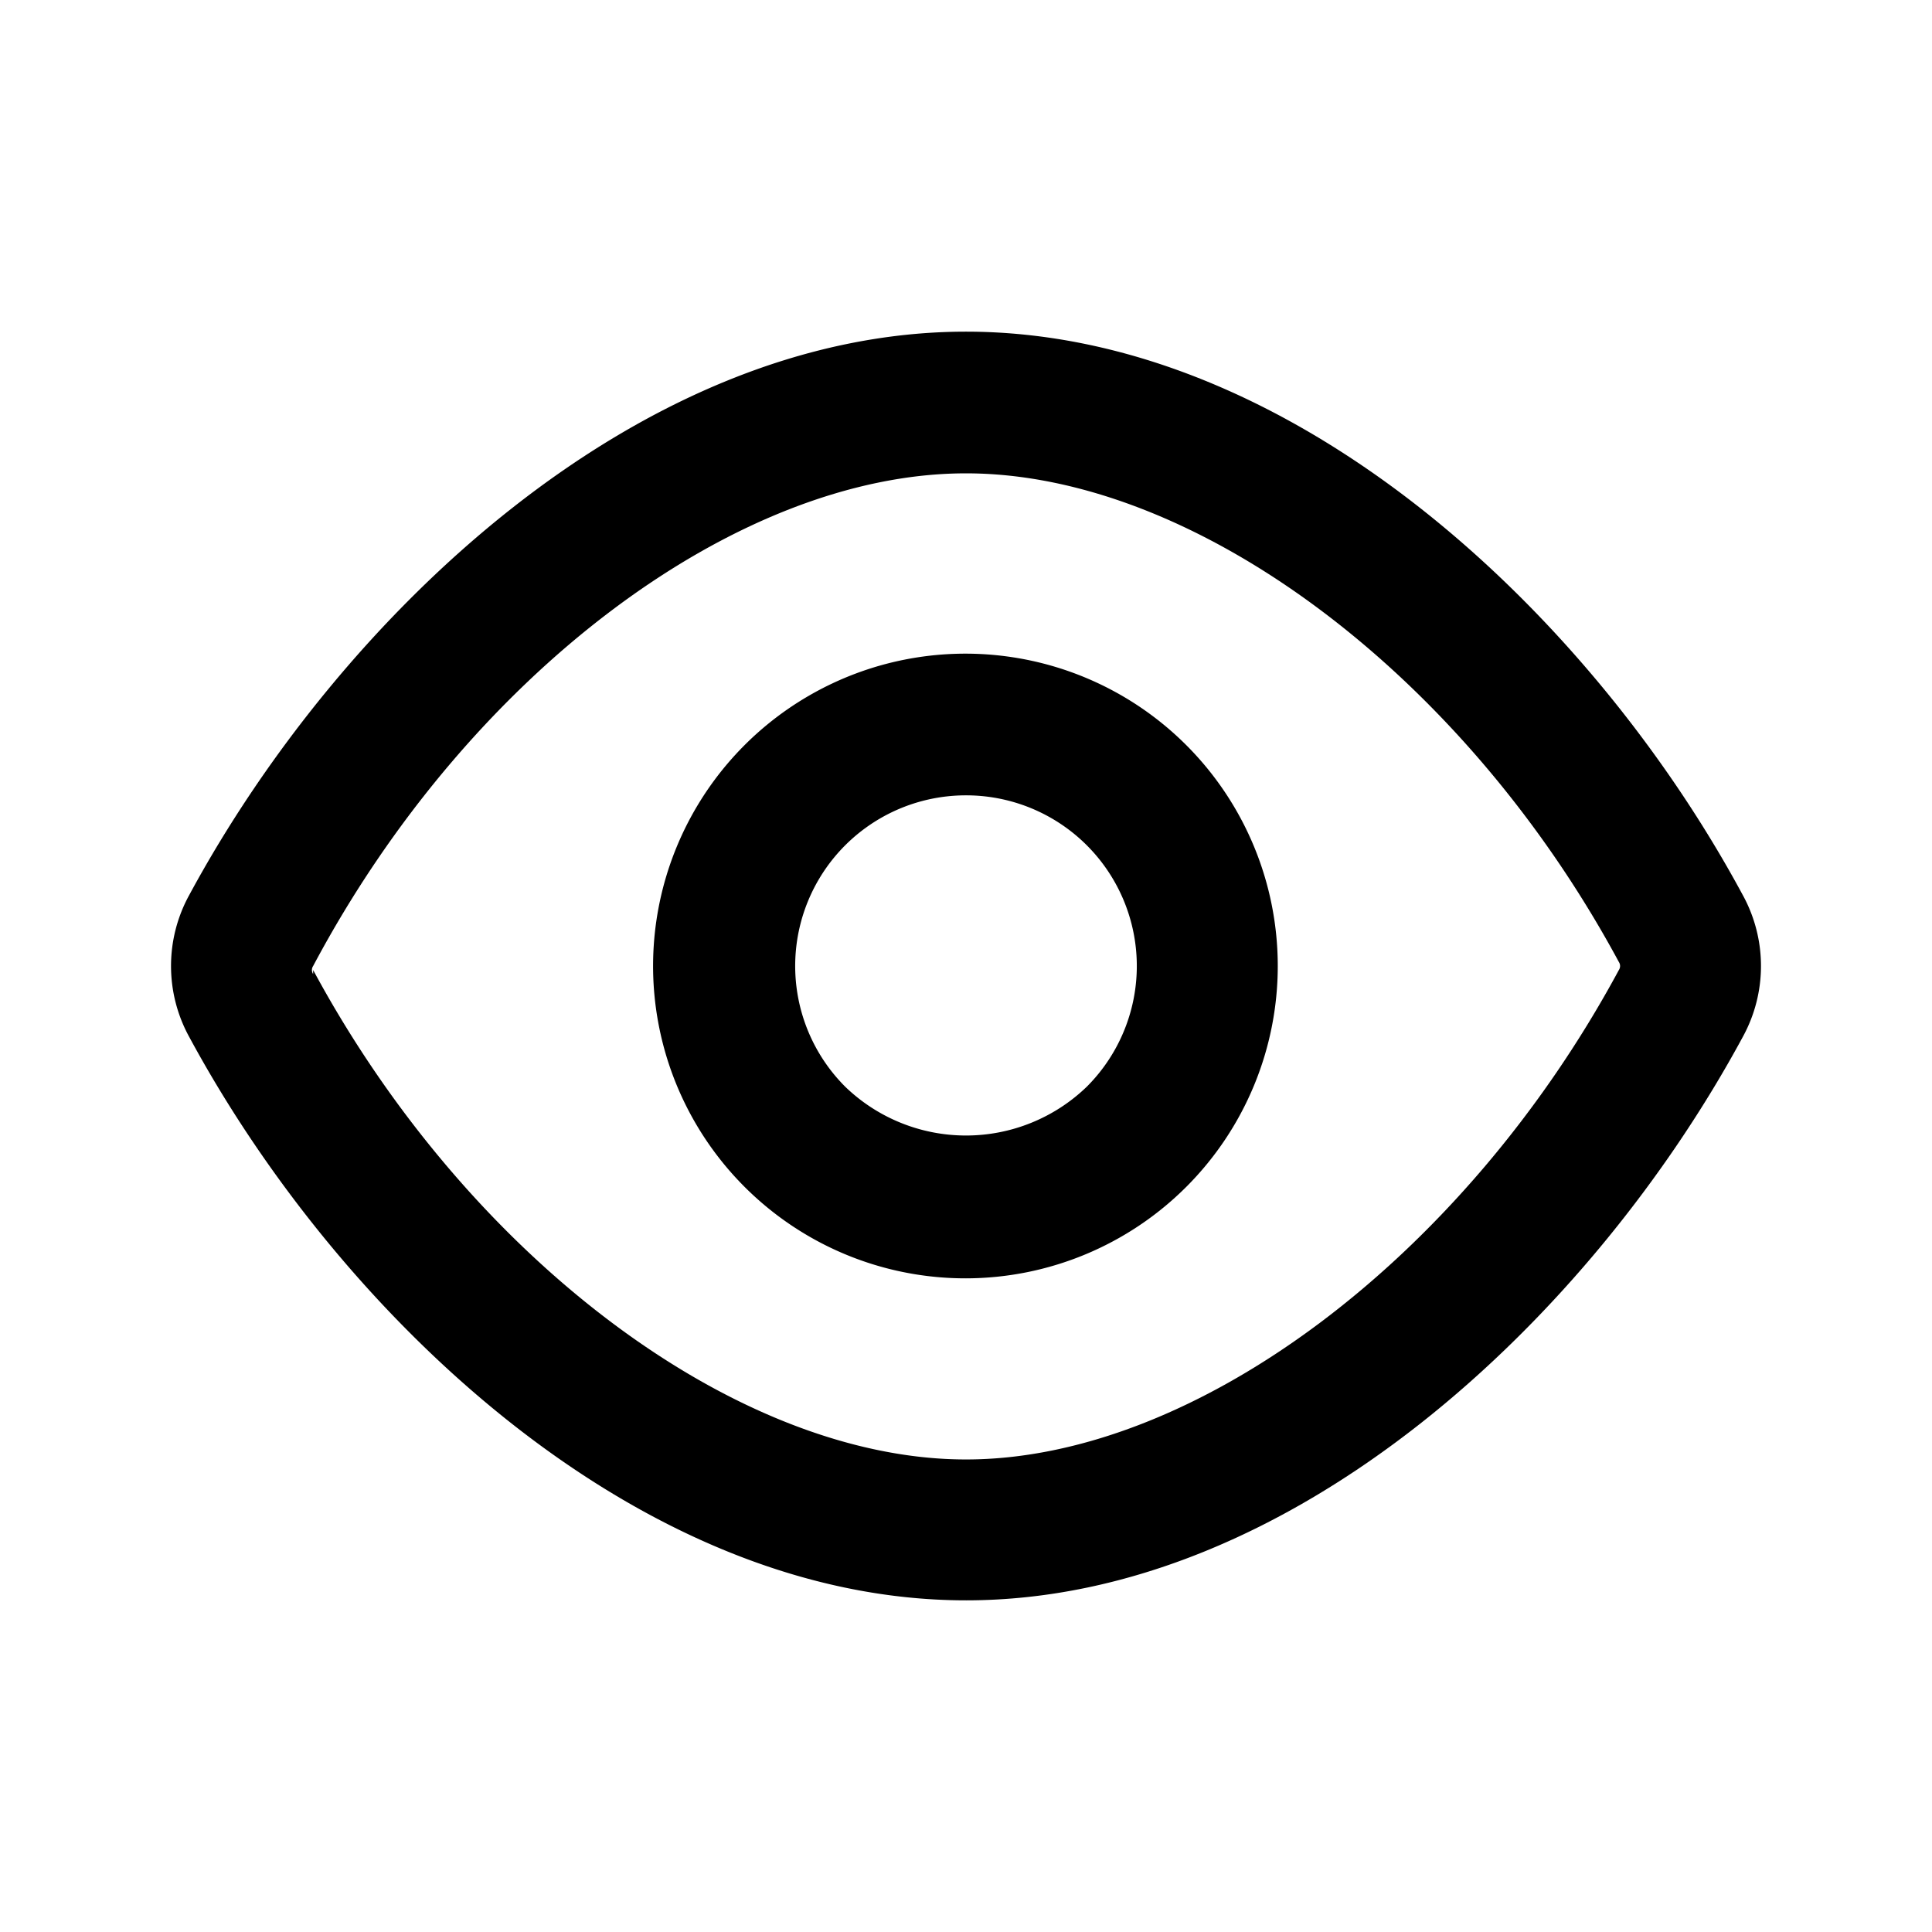 <svg xmlns="http://www.w3.org/2000/svg" id="Layer_2" width="24" height="24" viewBox="0 0 24 24">

    <g>
        <path fill="none" d="M0 0h24v24H0z"/>
        <path  d="M12 19.88c-4.06 0-7.77-3.52-9.65-7a1.83 1.83 0 0 1 0-1.76c1.88-3.48 5.59-7 9.65-7s7.77 3.51 9.65 7a1.83 1.83 0 0 1 0 1.76c-1.88 3.48-5.59 7-9.65 7zm-8.11-7.83c1.93 3.58 5.27 6.08 8.11 6.08s6.18-2.5 8.11-6.08a.09.09 0 0 0 0-.1C18.18 8.37 14.84 5.88 12 5.88S5.82 8.37 3.89 12a.09.09 0 0 0 0 .1z" class="cls-2"/>
        <path d="M12 15.88a3.88 3.88 0 1 1 2.74-6.62A3.88 3.88 0 0 1 12 15.88zm0-6a2.12 2.12 0 0 0-1.5 3.62 2.16 2.16 0 0 0 3 0A2.12 2.12 0 0 0 12 9.88z" fill="currentColor"/>
    </g>
</svg>
